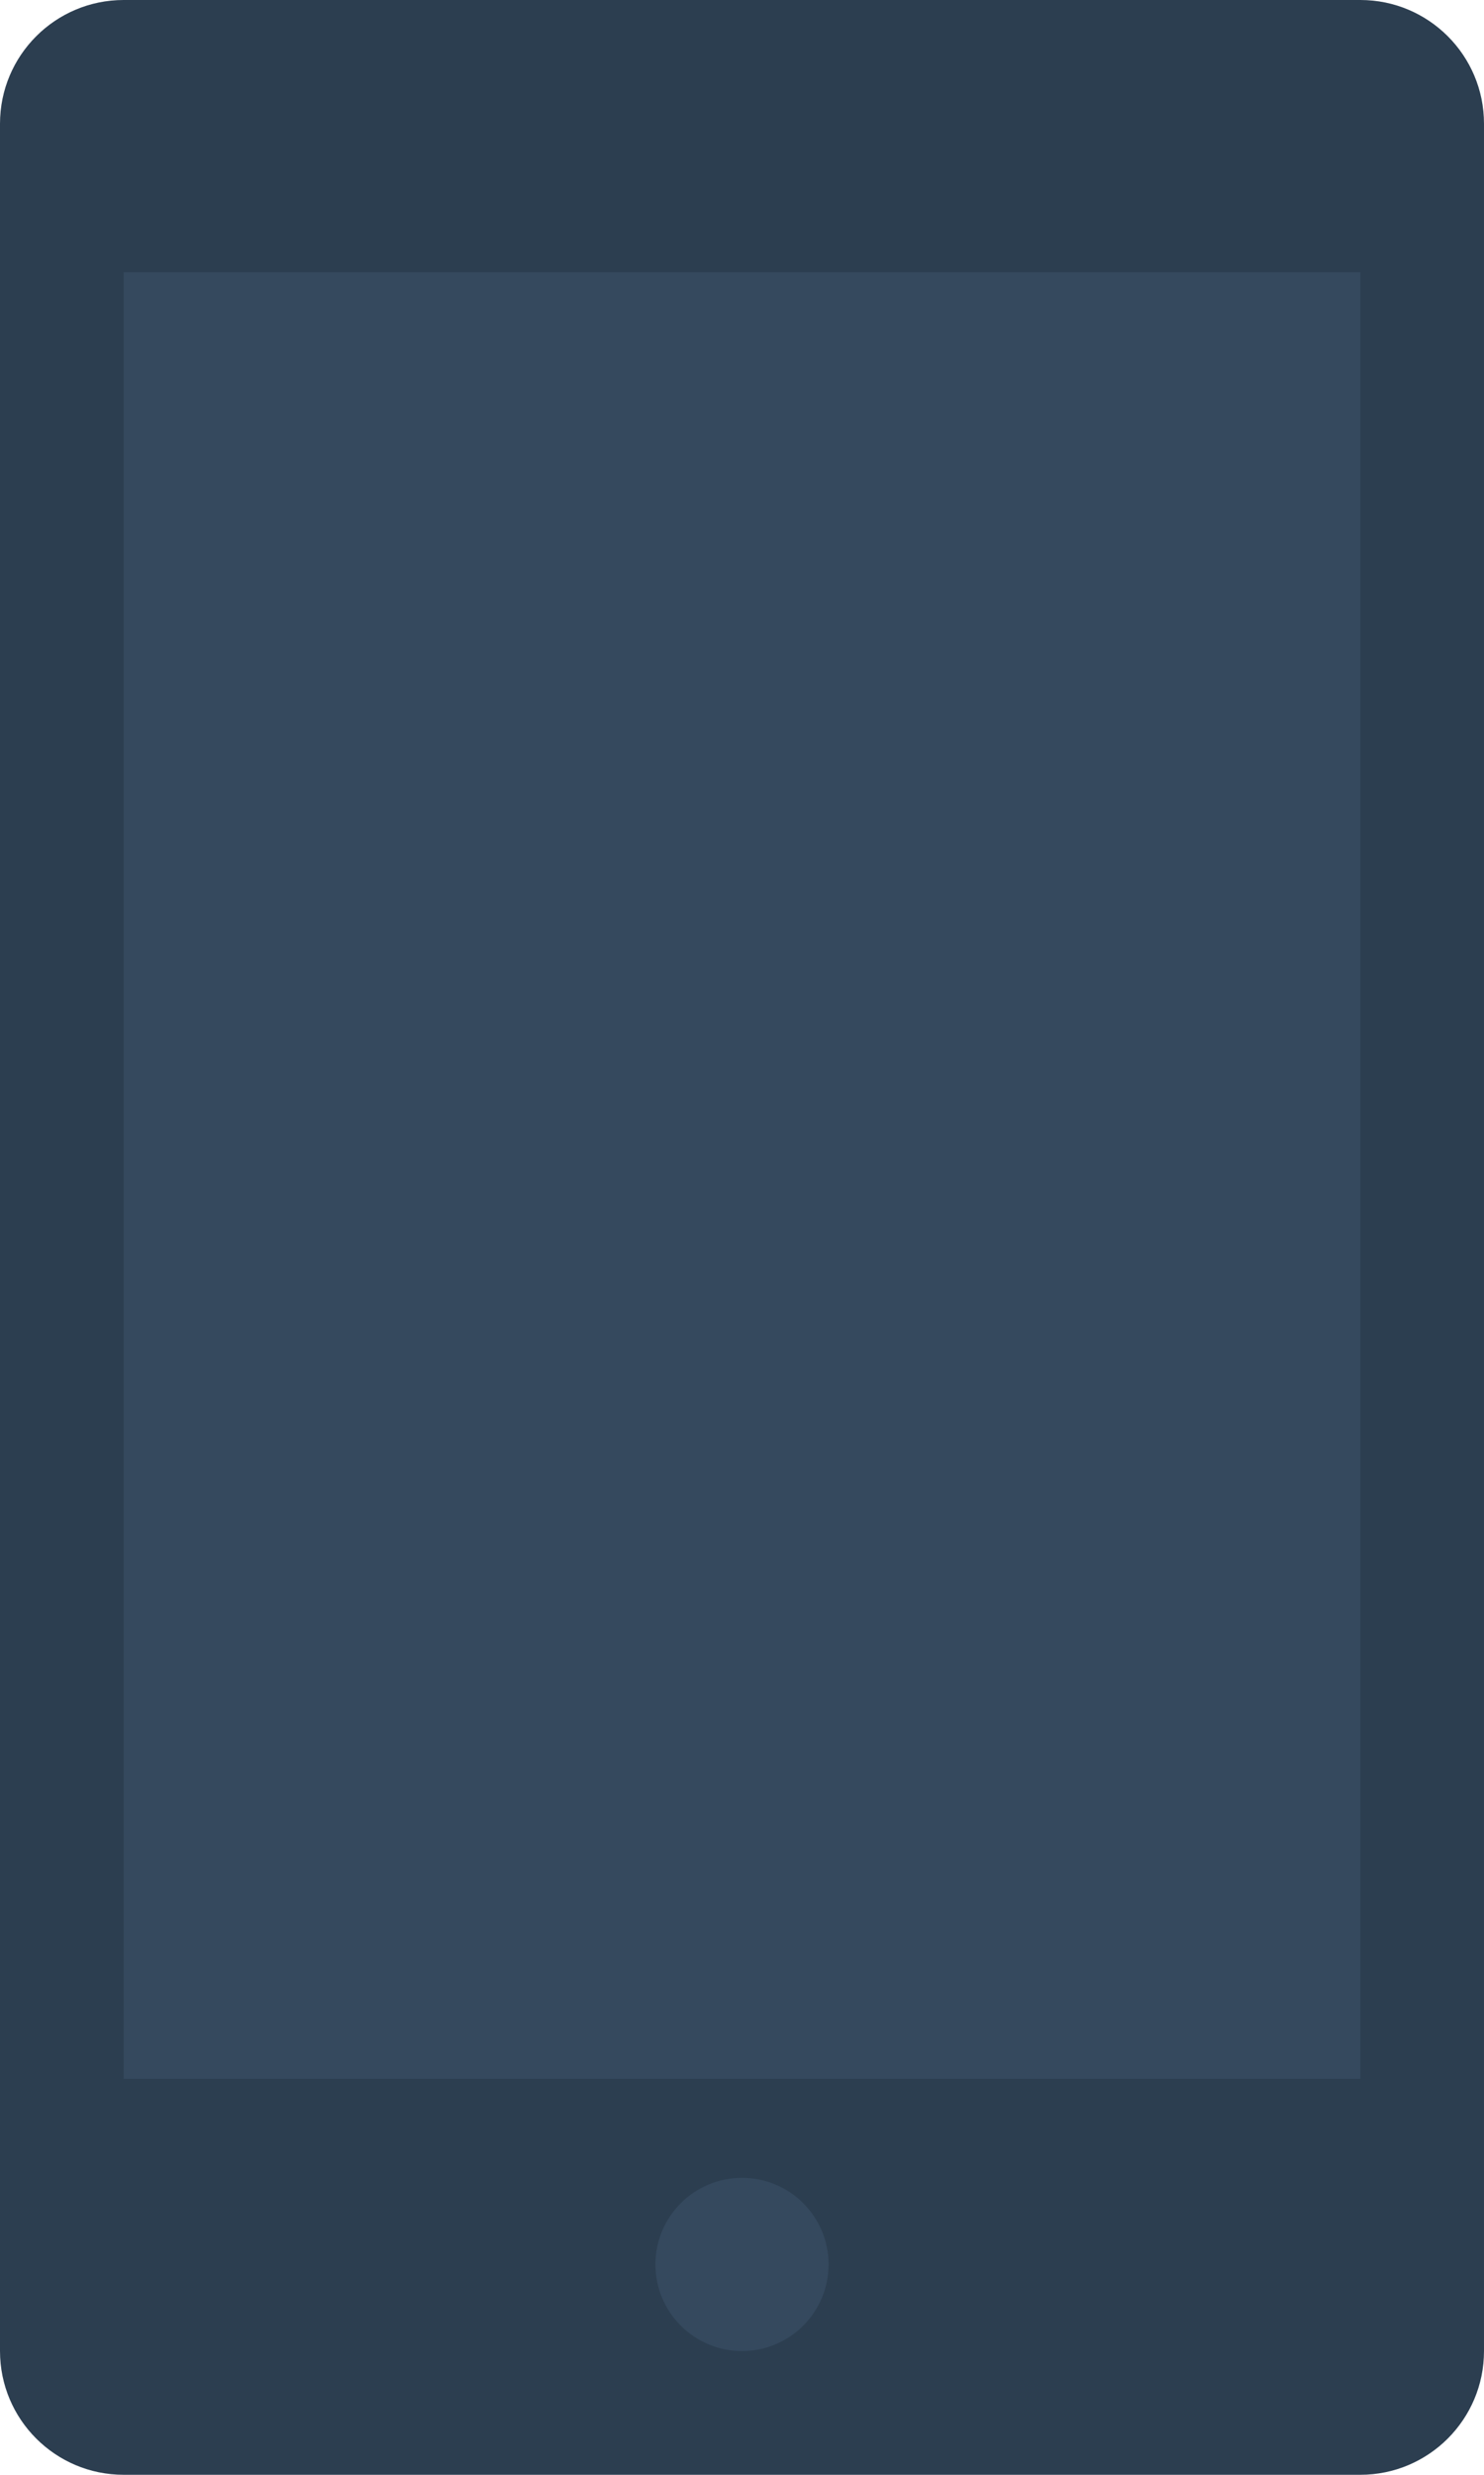 <svg xmlns="http://www.w3.org/2000/svg" width="60" height="100"><path fill-rule="evenodd" clip-rule="evenodd" fill="#2C3E50" d="M5 0h50c2.761 0 5 2.238 5 5v90c0 2.761-2.239 5-5 5h-50c-2.761 0-5-2.238-5-5v-90c0-2.762 2.239-5 5-5z"/><path fill-rule="evenodd" clip-rule="evenodd" fill="#35495E" d="M5 11h50v73h-50v-73z"/><path fill-rule="evenodd" clip-rule="evenodd" fill="#35495E" d="M30 88c1.933 0 3.5 1.567 3.5 3.5s-1.567 3.5-3.5 3.5-3.5-1.567-3.5-3.5 1.567-3.5 3.5-3.5z"/></svg>